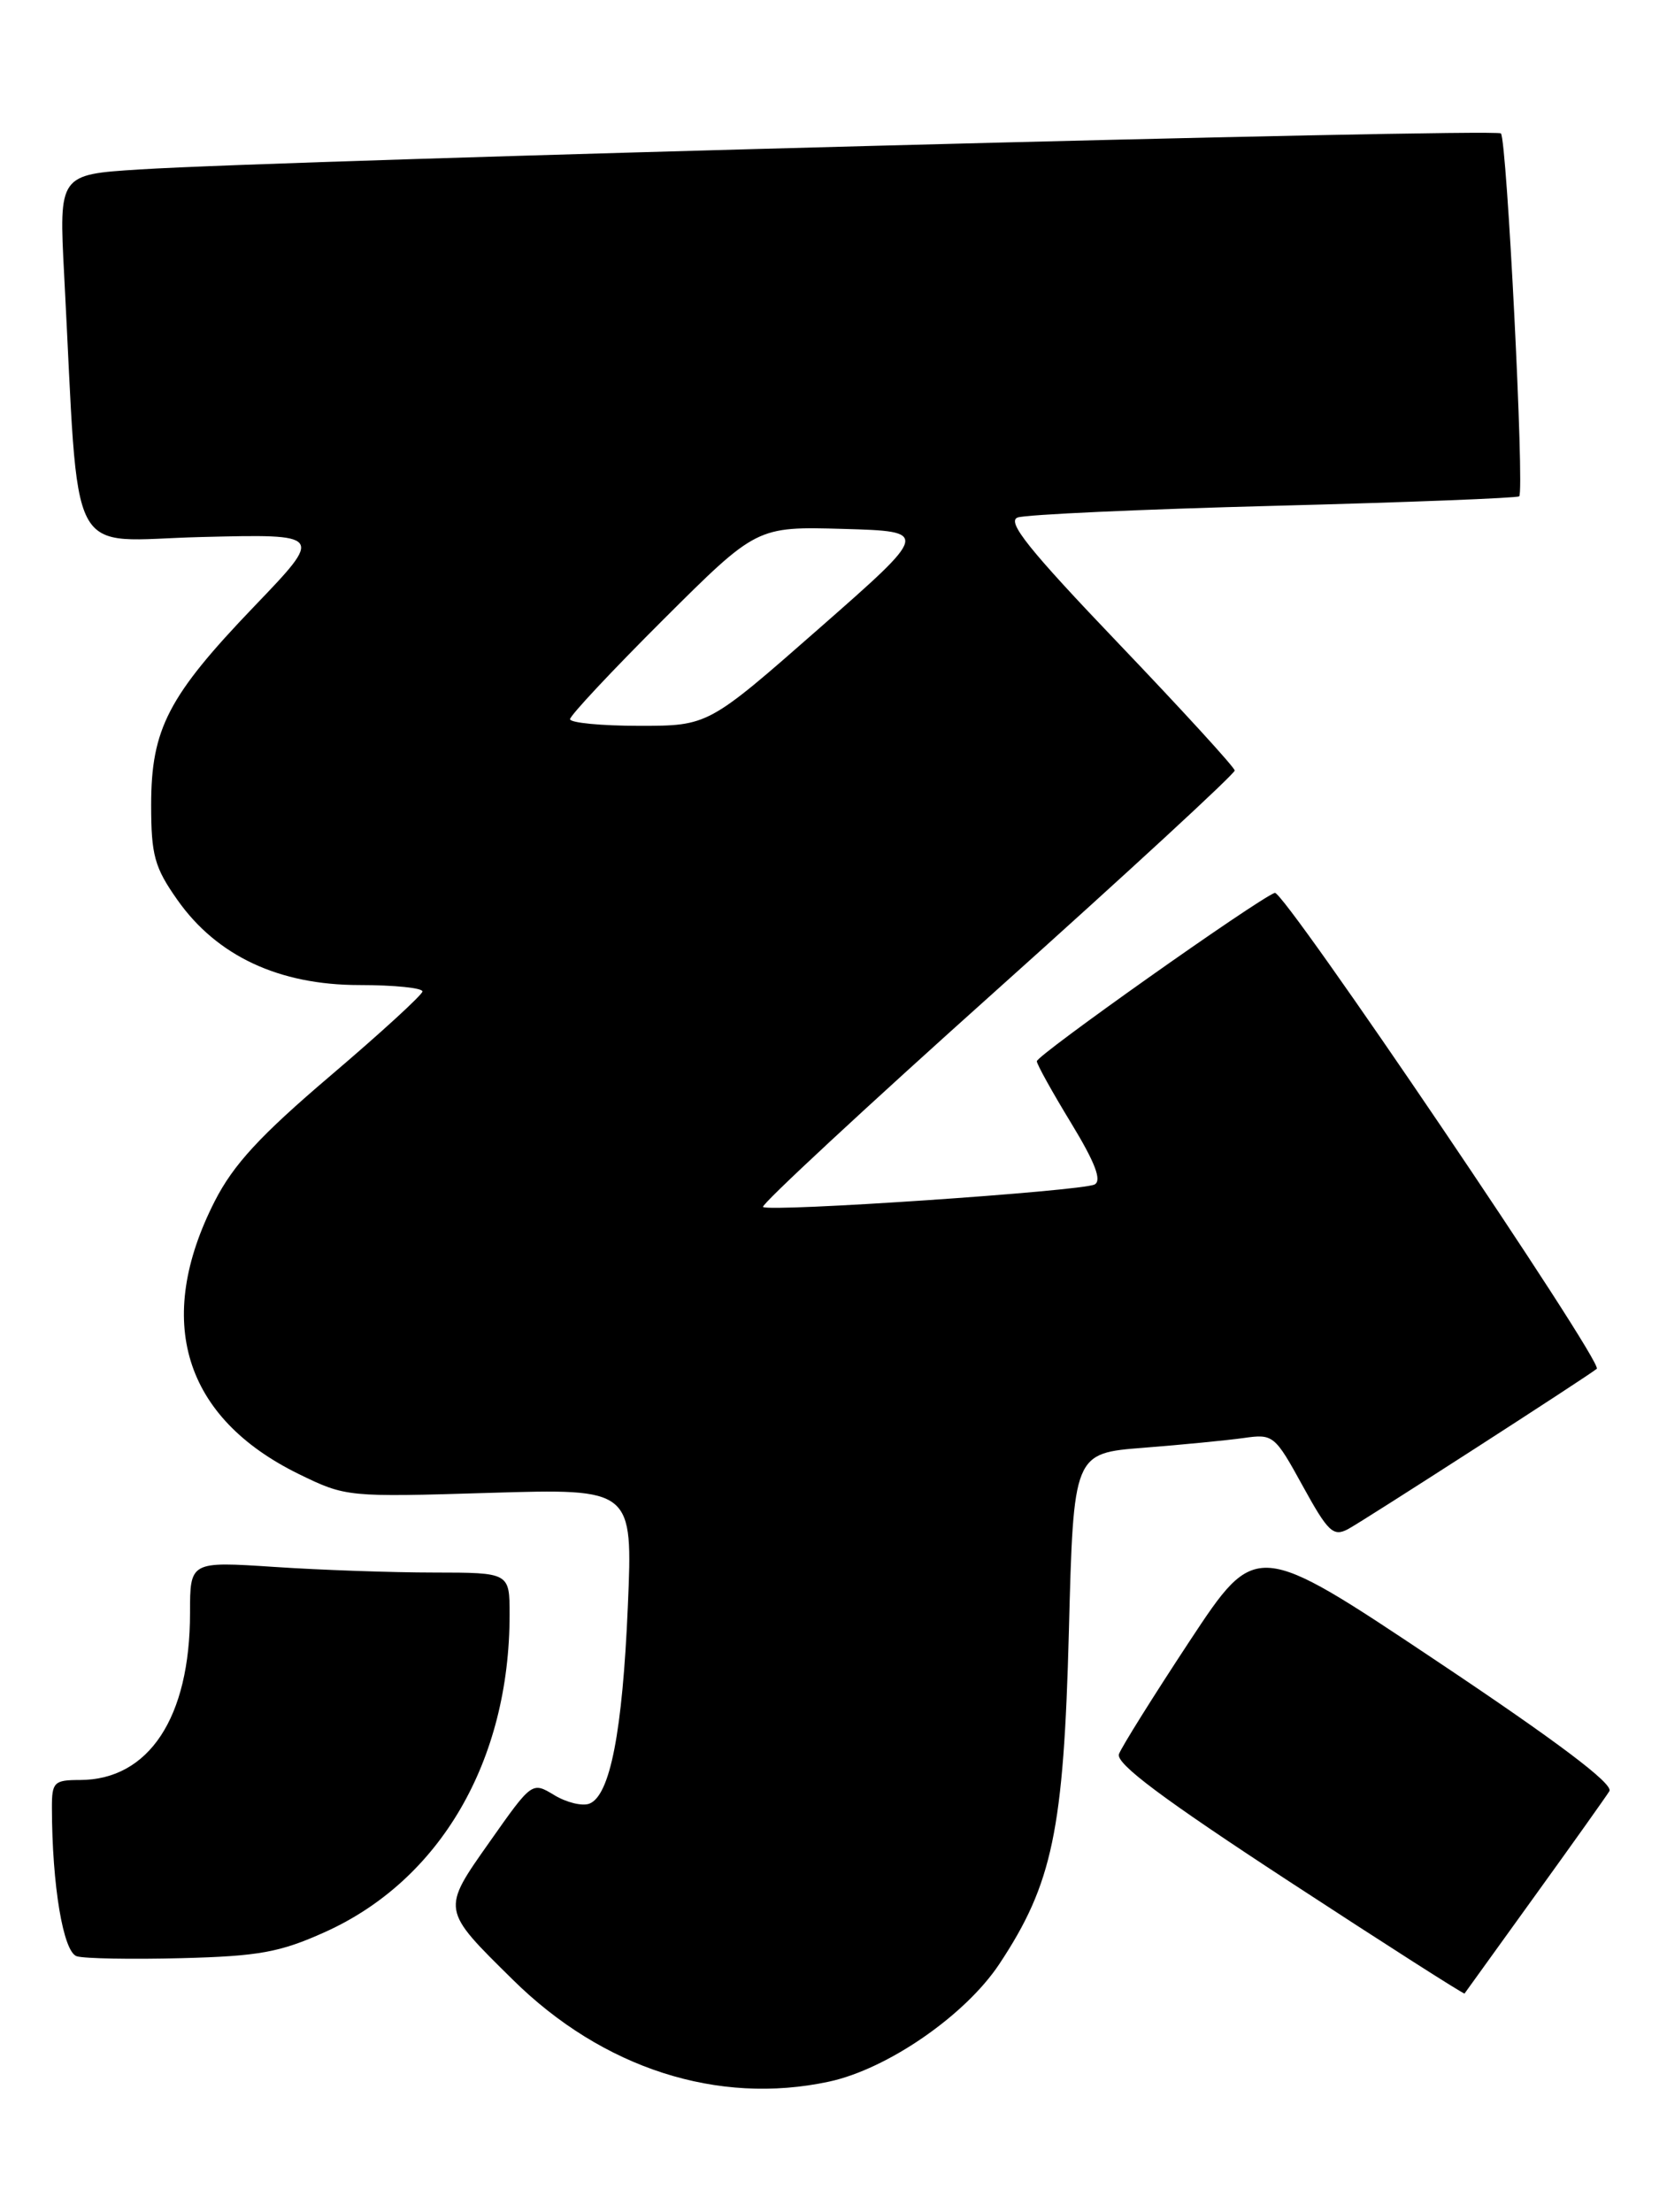 <?xml version="1.0" encoding="UTF-8" standalone="no"?>
<!DOCTYPE svg PUBLIC "-//W3C//DTD SVG 1.1//EN" "http://www.w3.org/Graphics/SVG/1.1/DTD/svg11.dtd" >
<svg xmlns="http://www.w3.org/2000/svg" xmlns:xlink="http://www.w3.org/1999/xlink" version="1.1" viewBox="0 0 193 256">
 <g >
 <path fill="currentColor"
d=" M 95.97 240.91 C 102.74 239.46 111.74 233.25 115.69 227.31 C 121.85 218.02 123.15 211.84 123.75 188.84 C 124.29 168.18 124.29 168.18 132.40 167.55 C 136.85 167.20 142.07 166.69 144.00 166.42 C 147.40 165.93 147.59 166.08 150.82 171.96 C 153.75 177.29 154.36 177.88 156.08 176.96 C 157.86 176.01 184.01 159.16 184.87 158.41 C 185.68 157.71 148.61 102.94 147.59 103.33 C 145.44 104.15 120.00 122.15 120.04 122.82 C 120.05 123.19 121.84 126.41 124.01 129.97 C 126.79 134.54 127.59 136.63 126.73 137.08 C 125.20 137.86 88.98 140.31 88.34 139.68 C 88.09 139.42 100.28 128.10 115.44 114.53 C 130.60 100.95 142.98 89.54 142.95 89.17 C 142.93 88.80 136.89 82.20 129.53 74.50 C 119.10 63.59 116.52 60.36 117.82 59.89 C 118.75 59.55 132.10 58.94 147.50 58.54 C 162.90 58.14 175.67 57.64 175.89 57.44 C 176.51 56.83 174.46 16.13 173.77 15.44 C 173.15 14.81 33.84 18.50 16.16 19.61 C 6.82 20.20 6.82 20.20 7.43 31.85 C 9.23 65.91 7.46 62.54 23.32 62.15 C 37.47 61.80 37.47 61.80 29.46 70.15 C 19.47 80.56 17.50 84.36 17.50 93.16 C 17.50 98.96 17.89 100.39 20.52 104.12 C 25.09 110.63 32.29 114.00 41.61 114.00 C 45.68 114.00 48.96 114.34 48.91 114.75 C 48.86 115.16 44.07 119.55 38.25 124.50 C 30.12 131.42 27.03 134.77 24.87 139.00 C 17.81 152.85 21.27 164.07 34.61 170.60 C 40.04 173.25 40.24 173.27 56.68 172.77 C 73.27 172.27 73.27 172.27 72.69 185.89 C 72.07 200.43 70.63 207.82 68.23 208.74 C 67.42 209.05 65.59 208.61 64.17 207.75 C 61.60 206.19 61.59 206.20 56.71 213.13 C 51.09 221.10 51.06 220.92 59.39 229.13 C 69.78 239.38 83.11 243.67 95.97 240.91 Z  M 177.64 219.50 C 182.01 213.45 185.92 207.95 186.33 207.29 C 186.83 206.47 180.32 201.56 166.25 192.17 C 145.43 178.27 145.43 178.27 137.76 189.88 C 133.55 196.27 129.85 202.18 129.55 203.00 C 129.15 204.09 134.58 208.15 149.21 217.71 C 160.32 224.97 169.48 230.82 169.56 230.71 C 169.64 230.59 173.27 225.55 177.64 219.50 Z  M 37.62 223.60 C 50.97 217.59 59.00 203.79 59.00 186.86 C 59.00 182.00 59.00 182.00 50.25 181.99 C 45.44 181.99 37.11 181.70 31.75 181.34 C 22.00 180.70 22.00 180.70 22.00 186.67 C 22.00 198.77 17.24 205.99 9.25 206.00 C 6.25 206.00 6.00 206.25 6.01 209.25 C 6.03 218.21 7.32 225.92 8.89 226.40 C 9.78 226.67 15.22 226.77 21.00 226.62 C 29.96 226.39 32.40 225.95 37.62 223.60 Z  M 66.00 83.23 C 66.00 82.81 70.86 77.62 76.80 71.70 C 87.61 60.93 87.61 60.93 97.62 61.21 C 107.63 61.50 107.63 61.50 94.81 72.75 C 81.99 84.00 81.99 84.00 74.00 84.00 C 69.60 84.00 66.00 83.65 66.00 83.23 Z "/>
</g>
</svg>